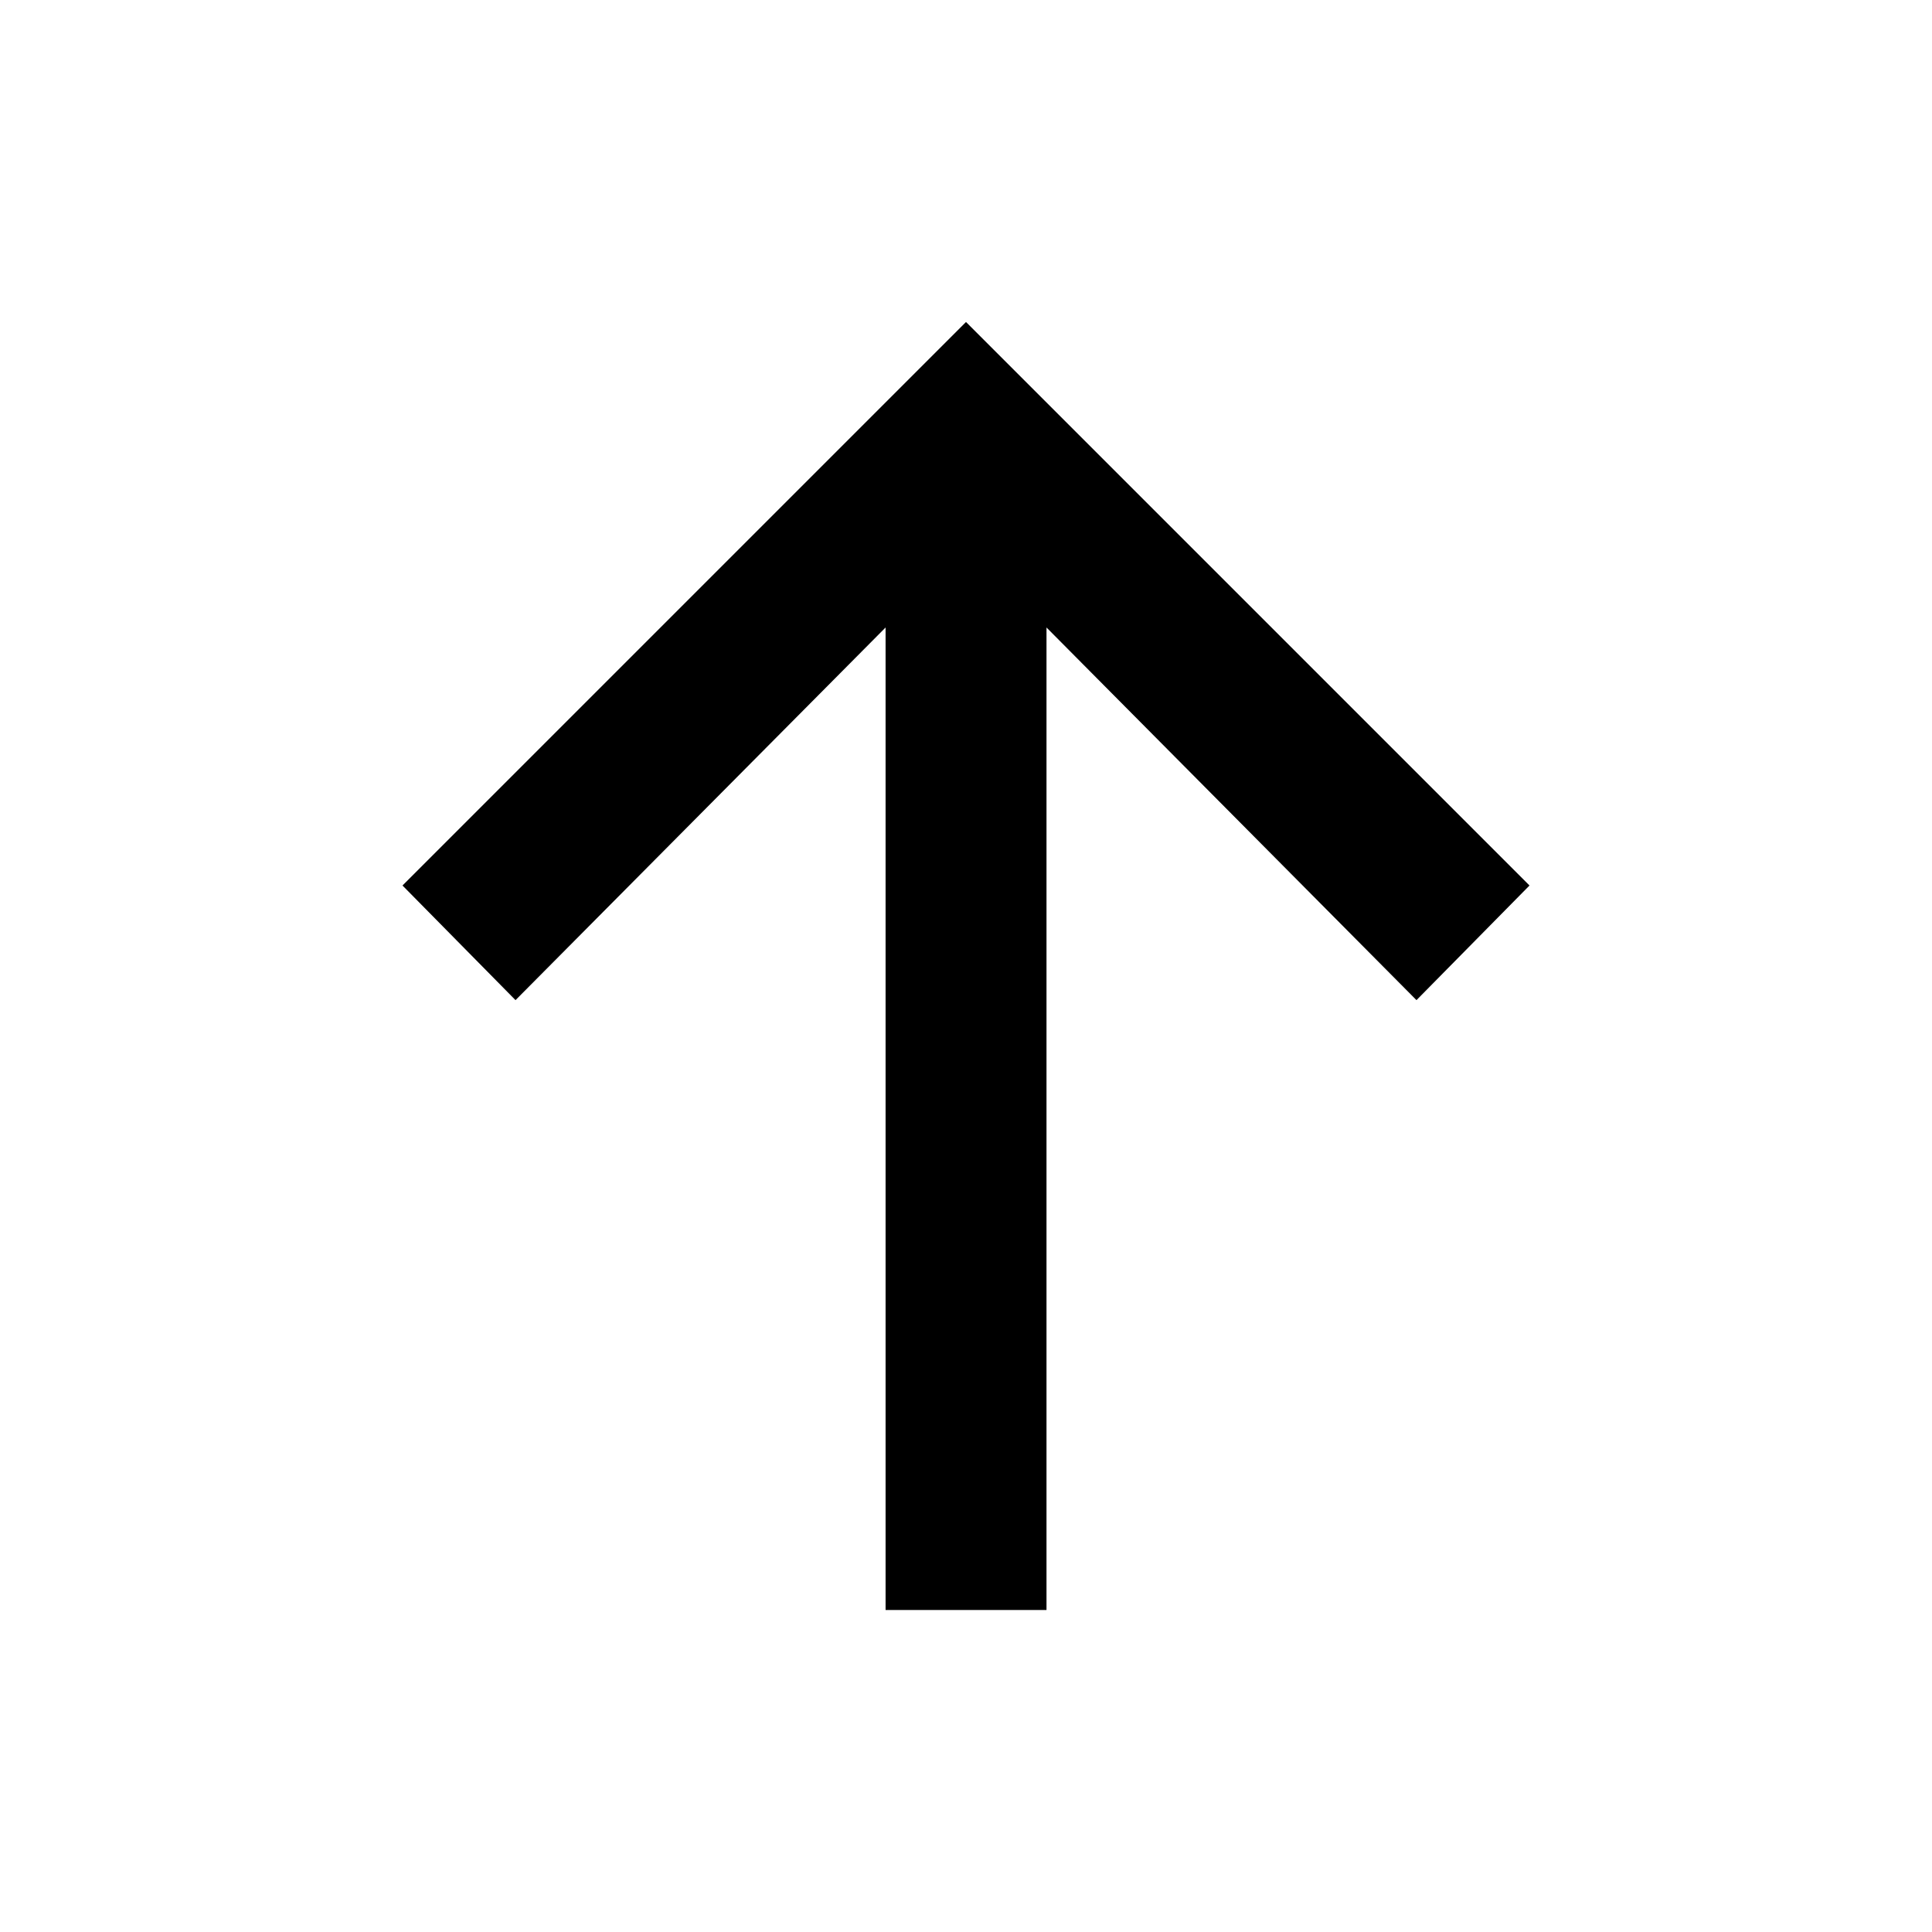 <svg xmlns="http://www.w3.org/2000/svg" width="24" height="24" viewBox="0 0 24 24" fill="none"><rect width="24" height="24" fill="none"/>
<path fill-rule="evenodd" clip-rule="evenodd" d="M12 4L19 11L17.596 12.424L13 7.795V20H11.001L11.001 7.795L6.404 12.424L5 11L12 4Z" fill="#000000"/>
</svg>
